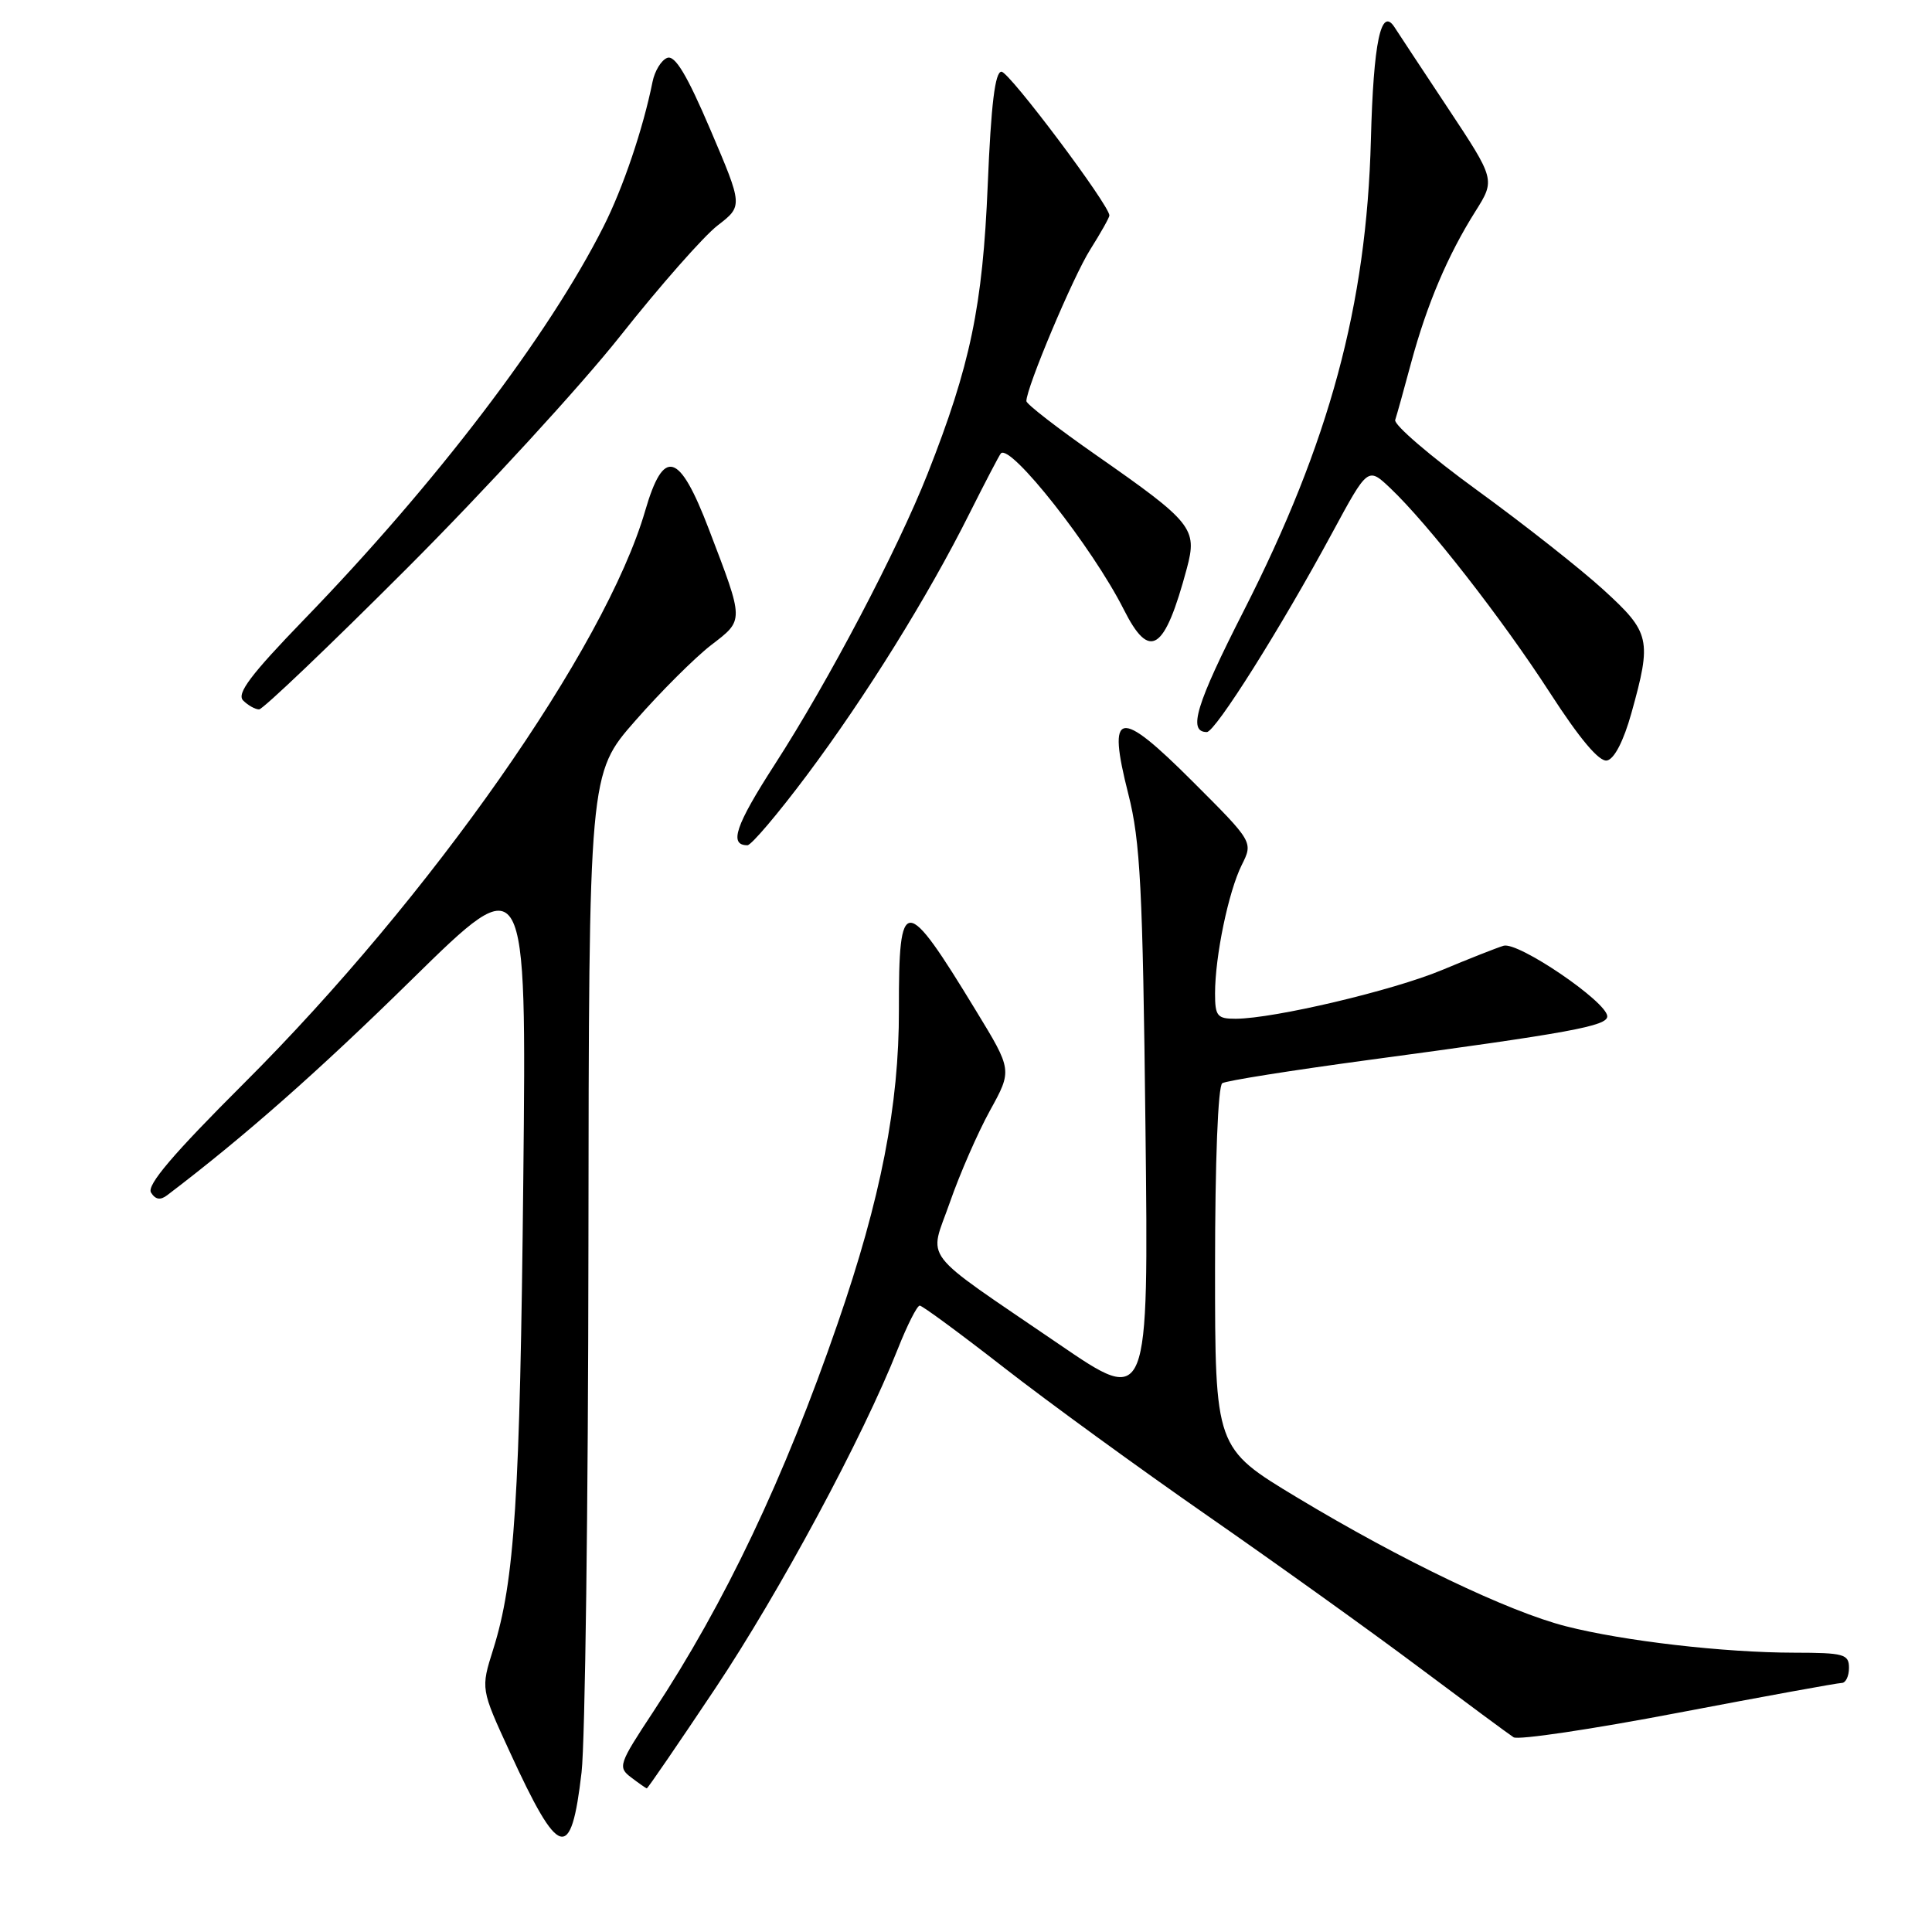 <?xml version="1.0" encoding="UTF-8" standalone="no"?>
<!DOCTYPE svg PUBLIC "-//W3C//DTD SVG 1.1//EN" "http://www.w3.org/Graphics/SVG/1.1/DTD/svg11.dtd" >
<svg xmlns="http://www.w3.org/2000/svg" xmlns:xlink="http://www.w3.org/1999/xlink" version="1.1" viewBox="0 0 256 256">
 <g >
 <path fill="currentColor"
d=" M 77.06 234.84 C 77.53 230.81 77.94 199.38 77.97 165.00 C 78.03 102.50 78.03 102.50 84.18 95.50 C 87.55 91.65 92.07 87.15 94.20 85.50 C 98.63 82.09 98.64 82.46 93.92 70.10 C 90.00 59.85 87.94 59.26 85.49 67.68 C 80.22 85.82 57.05 118.88 32.34 143.53 C 22.95 152.90 19.41 157.05 20.01 158.02 C 20.60 158.96 21.25 159.07 22.17 158.36 C 32.41 150.58 42.15 141.99 54.63 129.73 C 69.77 114.87 69.77 114.87 69.34 156.18 C 68.90 198.65 68.20 209.50 65.35 218.55 C 63.70 223.78 63.70 223.78 67.55 232.14 C 74.09 246.39 75.67 246.84 77.06 234.84 Z  M 94.76 223.75 C 103.34 210.89 114.32 190.48 118.96 178.75 C 120.21 175.59 121.52 173.00 121.87 173.00 C 122.21 173.00 127.22 176.69 133.00 181.19 C 138.78 185.70 150.93 194.54 160.00 200.84 C 169.07 207.14 181.67 216.17 187.98 220.90 C 194.30 225.63 199.96 229.82 200.56 230.20 C 201.16 230.59 210.98 229.13 222.37 226.95 C 233.76 224.78 243.52 223.00 244.04 223.00 C 244.57 223.00 245.00 222.10 245.00 221.00 C 245.00 219.18 244.33 219.00 237.75 218.99 C 228.42 218.98 215.12 217.44 207.50 215.49 C 199.86 213.54 185.67 206.74 171.83 198.40 C 161.00 191.87 161.00 191.87 161.00 168.00 C 161.00 153.90 161.39 143.88 161.96 143.53 C 162.48 143.20 171.14 141.83 181.21 140.47 C 208.13 136.85 213.00 135.95 212.97 134.66 C 212.92 132.74 201.13 124.72 199.22 125.32 C 198.27 125.61 194.60 127.06 191.06 128.54 C 184.57 131.25 168.86 134.96 163.75 134.99 C 161.29 135.00 161.00 134.64 161.00 131.64 C 161.00 126.71 162.78 118.15 164.53 114.63 C 166.06 111.57 166.06 111.57 158.05 103.57 C 148.19 93.71 146.66 94.00 149.51 105.22 C 151.10 111.47 151.42 117.70 151.78 149.37 C 152.20 186.23 152.20 186.23 140.35 178.13 C 121.56 165.29 123.09 167.28 125.87 159.30 C 127.17 155.56 129.56 150.09 131.18 147.15 C 134.13 141.80 134.13 141.80 129.31 133.90 C 119.89 118.42 119.08 118.41 119.11 133.78 C 119.14 146.41 116.72 158.81 110.99 175.38 C 103.90 195.92 96.09 212.35 86.57 226.80 C 81.97 233.77 81.84 234.16 83.63 235.52 C 84.66 236.30 85.59 236.95 85.70 236.97 C 85.82 236.99 89.89 231.04 94.76 223.75 Z  M 106.89 102.75 C 114.73 92.27 122.96 79.04 128.48 68.00 C 130.55 63.88 132.41 60.31 132.62 60.08 C 133.87 58.72 144.76 72.54 148.90 80.75 C 152.35 87.61 154.31 86.33 157.27 75.29 C 158.67 70.04 158.02 69.22 145.25 60.31 C 140.16 56.76 136.00 53.54 136.00 53.15 C 136.00 51.36 142.19 36.66 144.46 33.07 C 145.86 30.85 147.00 28.82 147.00 28.55 C 147.00 27.18 133.73 9.50 132.70 9.50 C 131.85 9.50 131.32 13.82 130.88 24.50 C 130.21 40.60 128.58 48.40 122.91 62.78 C 118.92 72.88 109.78 90.27 102.65 101.31 C 97.44 109.39 96.56 112.00 99.04 112.00 C 99.55 112.00 103.08 107.84 106.89 102.75 Z  M 216.17 94.49 C 218.89 84.74 218.68 83.82 212.49 78.17 C 209.46 75.40 201.92 69.46 195.74 64.97 C 189.56 60.48 184.67 56.28 184.87 55.65 C 185.08 55.02 186.04 51.58 187.00 48.00 C 189.09 40.29 191.85 33.79 195.49 28.02 C 198.14 23.81 198.14 23.81 191.82 14.27 C 188.34 9.02 185.18 4.23 184.79 3.62 C 182.99 0.81 181.99 5.55 181.65 18.54 C 181.08 40.41 176.16 58.63 164.79 80.96 C 158.47 93.37 157.37 97.00 159.91 97.00 C 161.03 97.00 169.71 83.23 176.54 70.58 C 181.25 61.87 181.25 61.87 184.22 64.68 C 189.25 69.45 199.06 82.03 205.37 91.79 C 209.32 97.90 211.90 100.97 212.93 100.77 C 213.90 100.59 215.14 98.18 216.17 94.49 Z  M 53.98 75.25 C 64.28 64.94 76.99 51.09 82.22 44.48 C 87.45 37.87 93.24 31.30 95.08 29.88 C 98.44 27.29 98.44 27.29 94.14 17.21 C 91.02 9.90 89.44 7.28 88.41 7.67 C 87.62 7.97 86.75 9.41 86.46 10.86 C 85.22 17.03 82.57 24.87 79.98 30.00 C 72.69 44.46 57.76 64.05 40.31 82.07 C 33.20 89.42 31.32 91.92 32.22 92.82 C 32.87 93.47 33.82 94.00 34.33 94.00 C 34.83 94.00 43.68 85.56 53.98 75.25 Z "/>
</g>
</svg>
